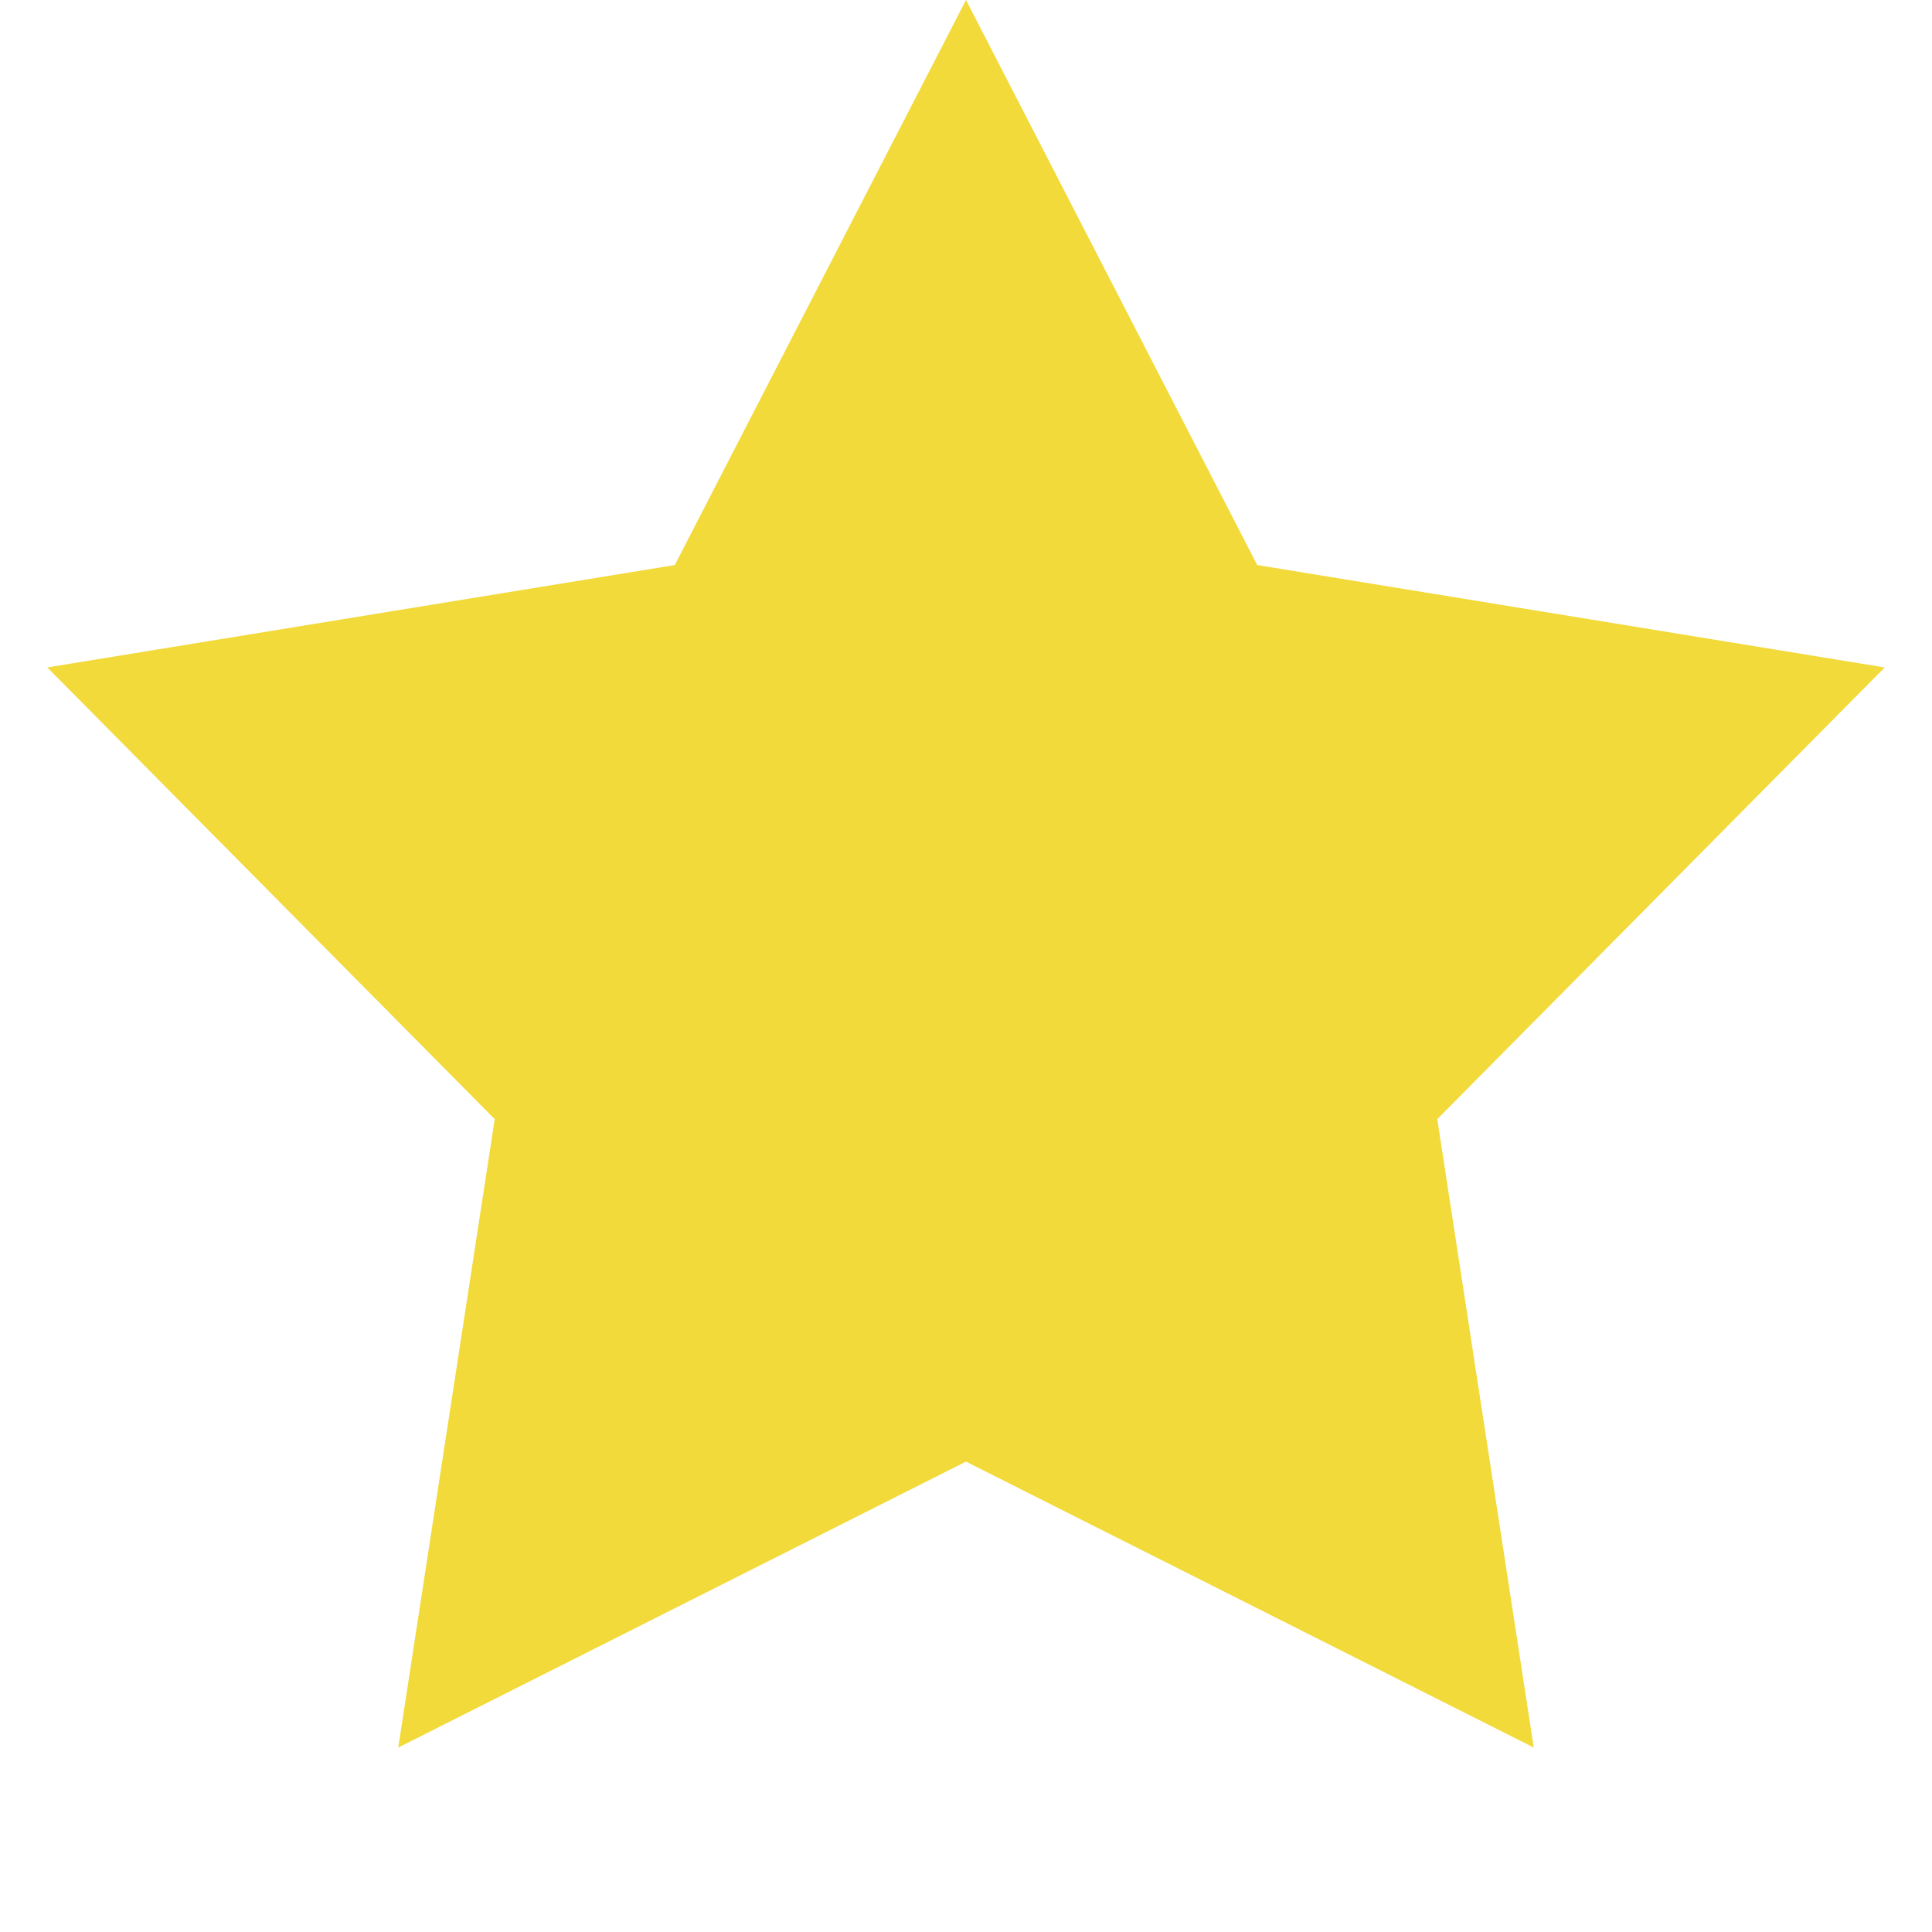 <svg width="15" height="15" viewBox="0 0 15 15" fill="none"
    xmlns="http://www.w3.org/2000/svg">
    <path fill="#F2DA3B" d="M7.5 0L9.761 4.387L14.633 5.182L11.159 8.689L11.908 13.568L7.5 11.348L3.092 13.568L3.841 8.689L0.367 5.182L5.239 4.387L7.5 0Z"/>
</svg>
